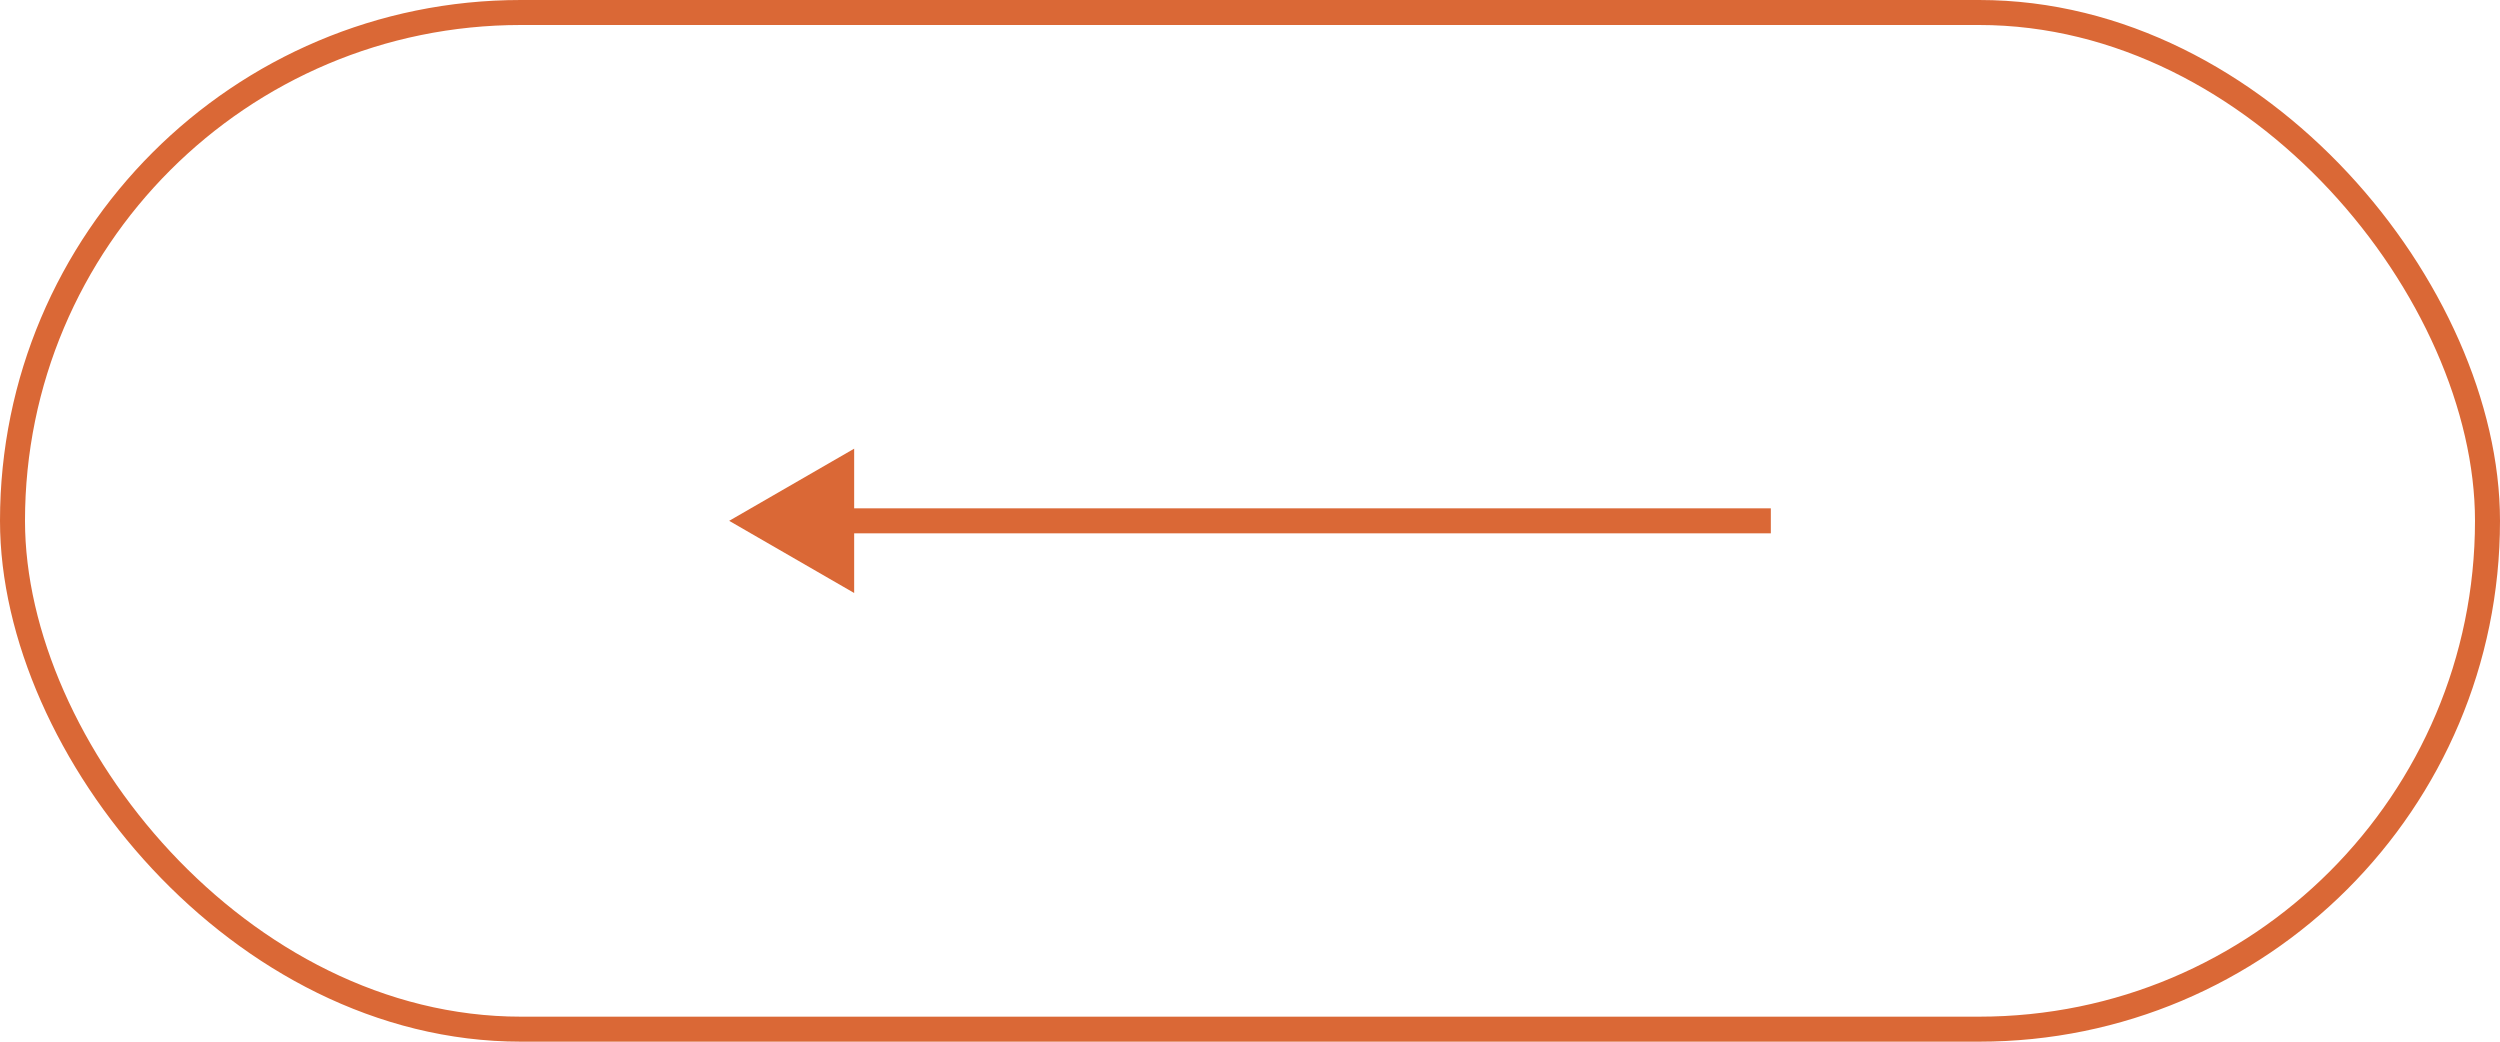 <svg width="120" height="50" viewBox="0 0 120 50" fill="none" xmlns="http://www.w3.org/2000/svg">
<path d="M35 25L41 28.464V21.536L35 25ZM85 24.4L40.4 24.4V25.6L85 25.6V24.4Z" fill="#DA6836"/>
<rect x="0.6" y="0.6" width="118.8" height="48.8" rx="24.4" stroke="#DA6836" stroke-width="1.2"/>
</svg>
